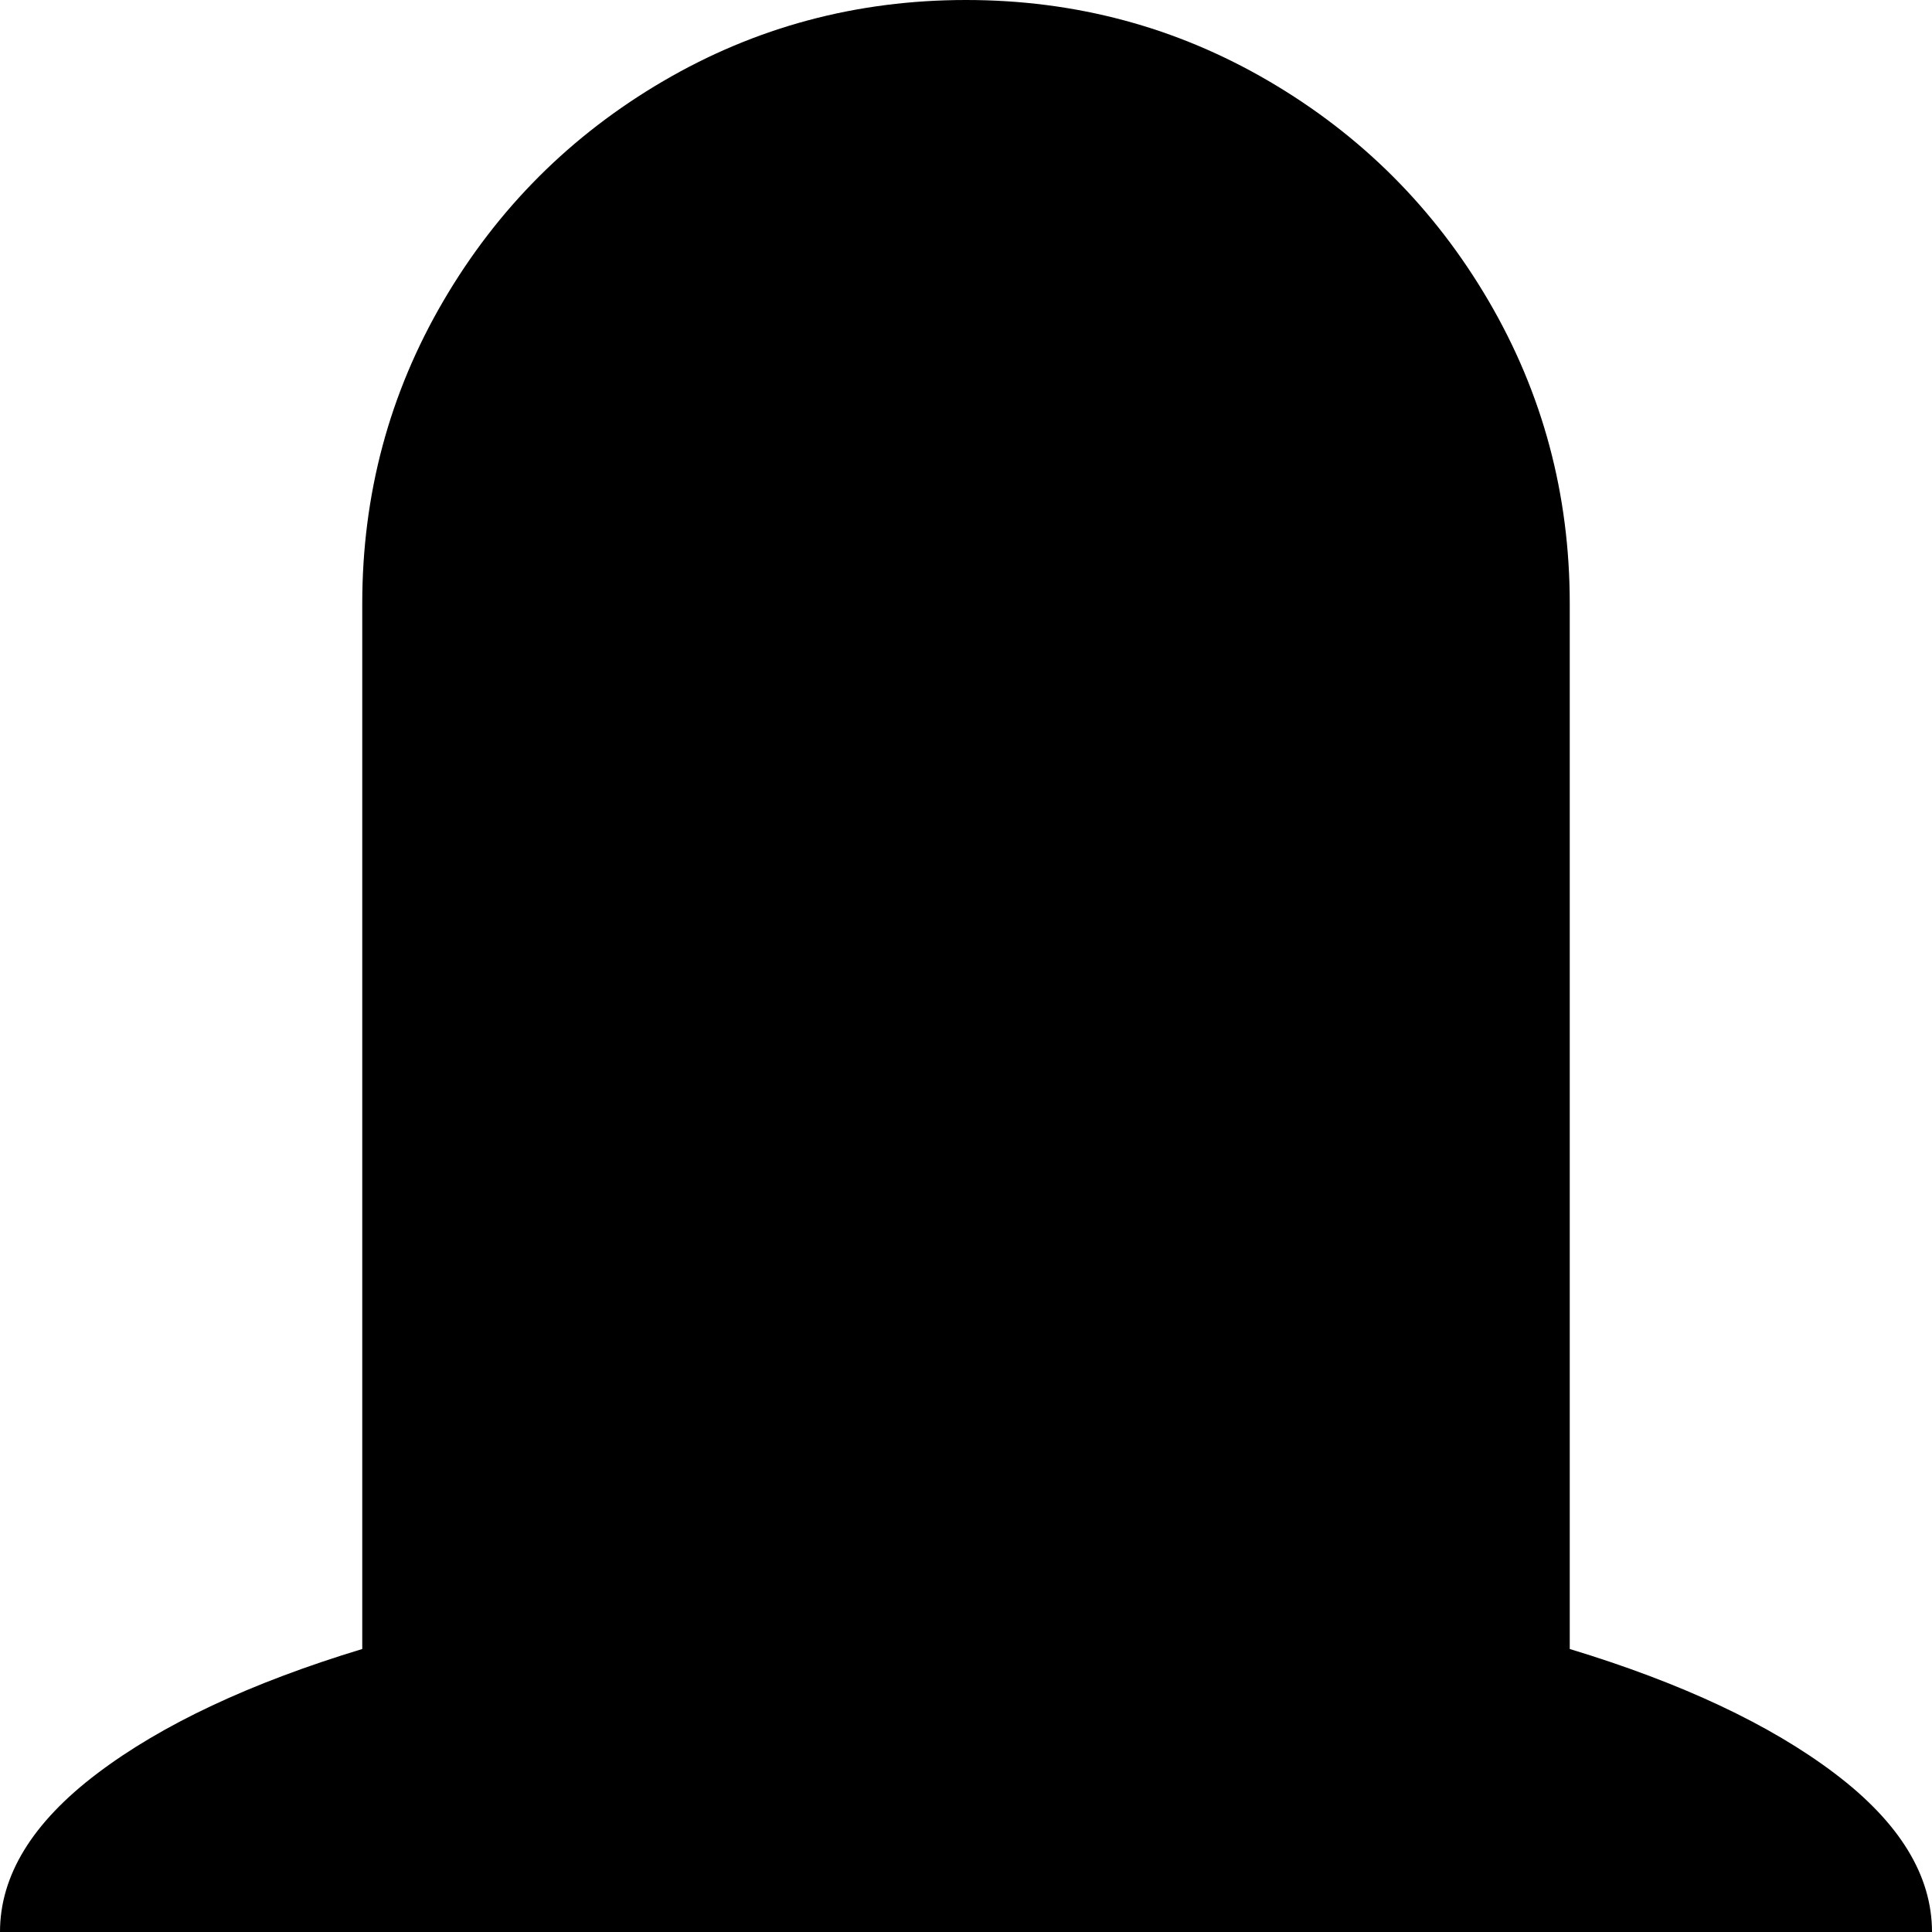 <svg xmlns="http://www.w3.org/2000/svg" xmlns:xlink="http://www.w3.org/1999/xlink" width="1024" height="1024" viewBox="0 0 1024 1024"><path fill="currentColor" d="M1024 1024H0q0-45 51.5-84T192 874V320q0-87 43-160.5T351.5 43T512 0t160.5 43T789 159.5T832 320v554q89 27 140.5 66t51.5 84"/></svg>